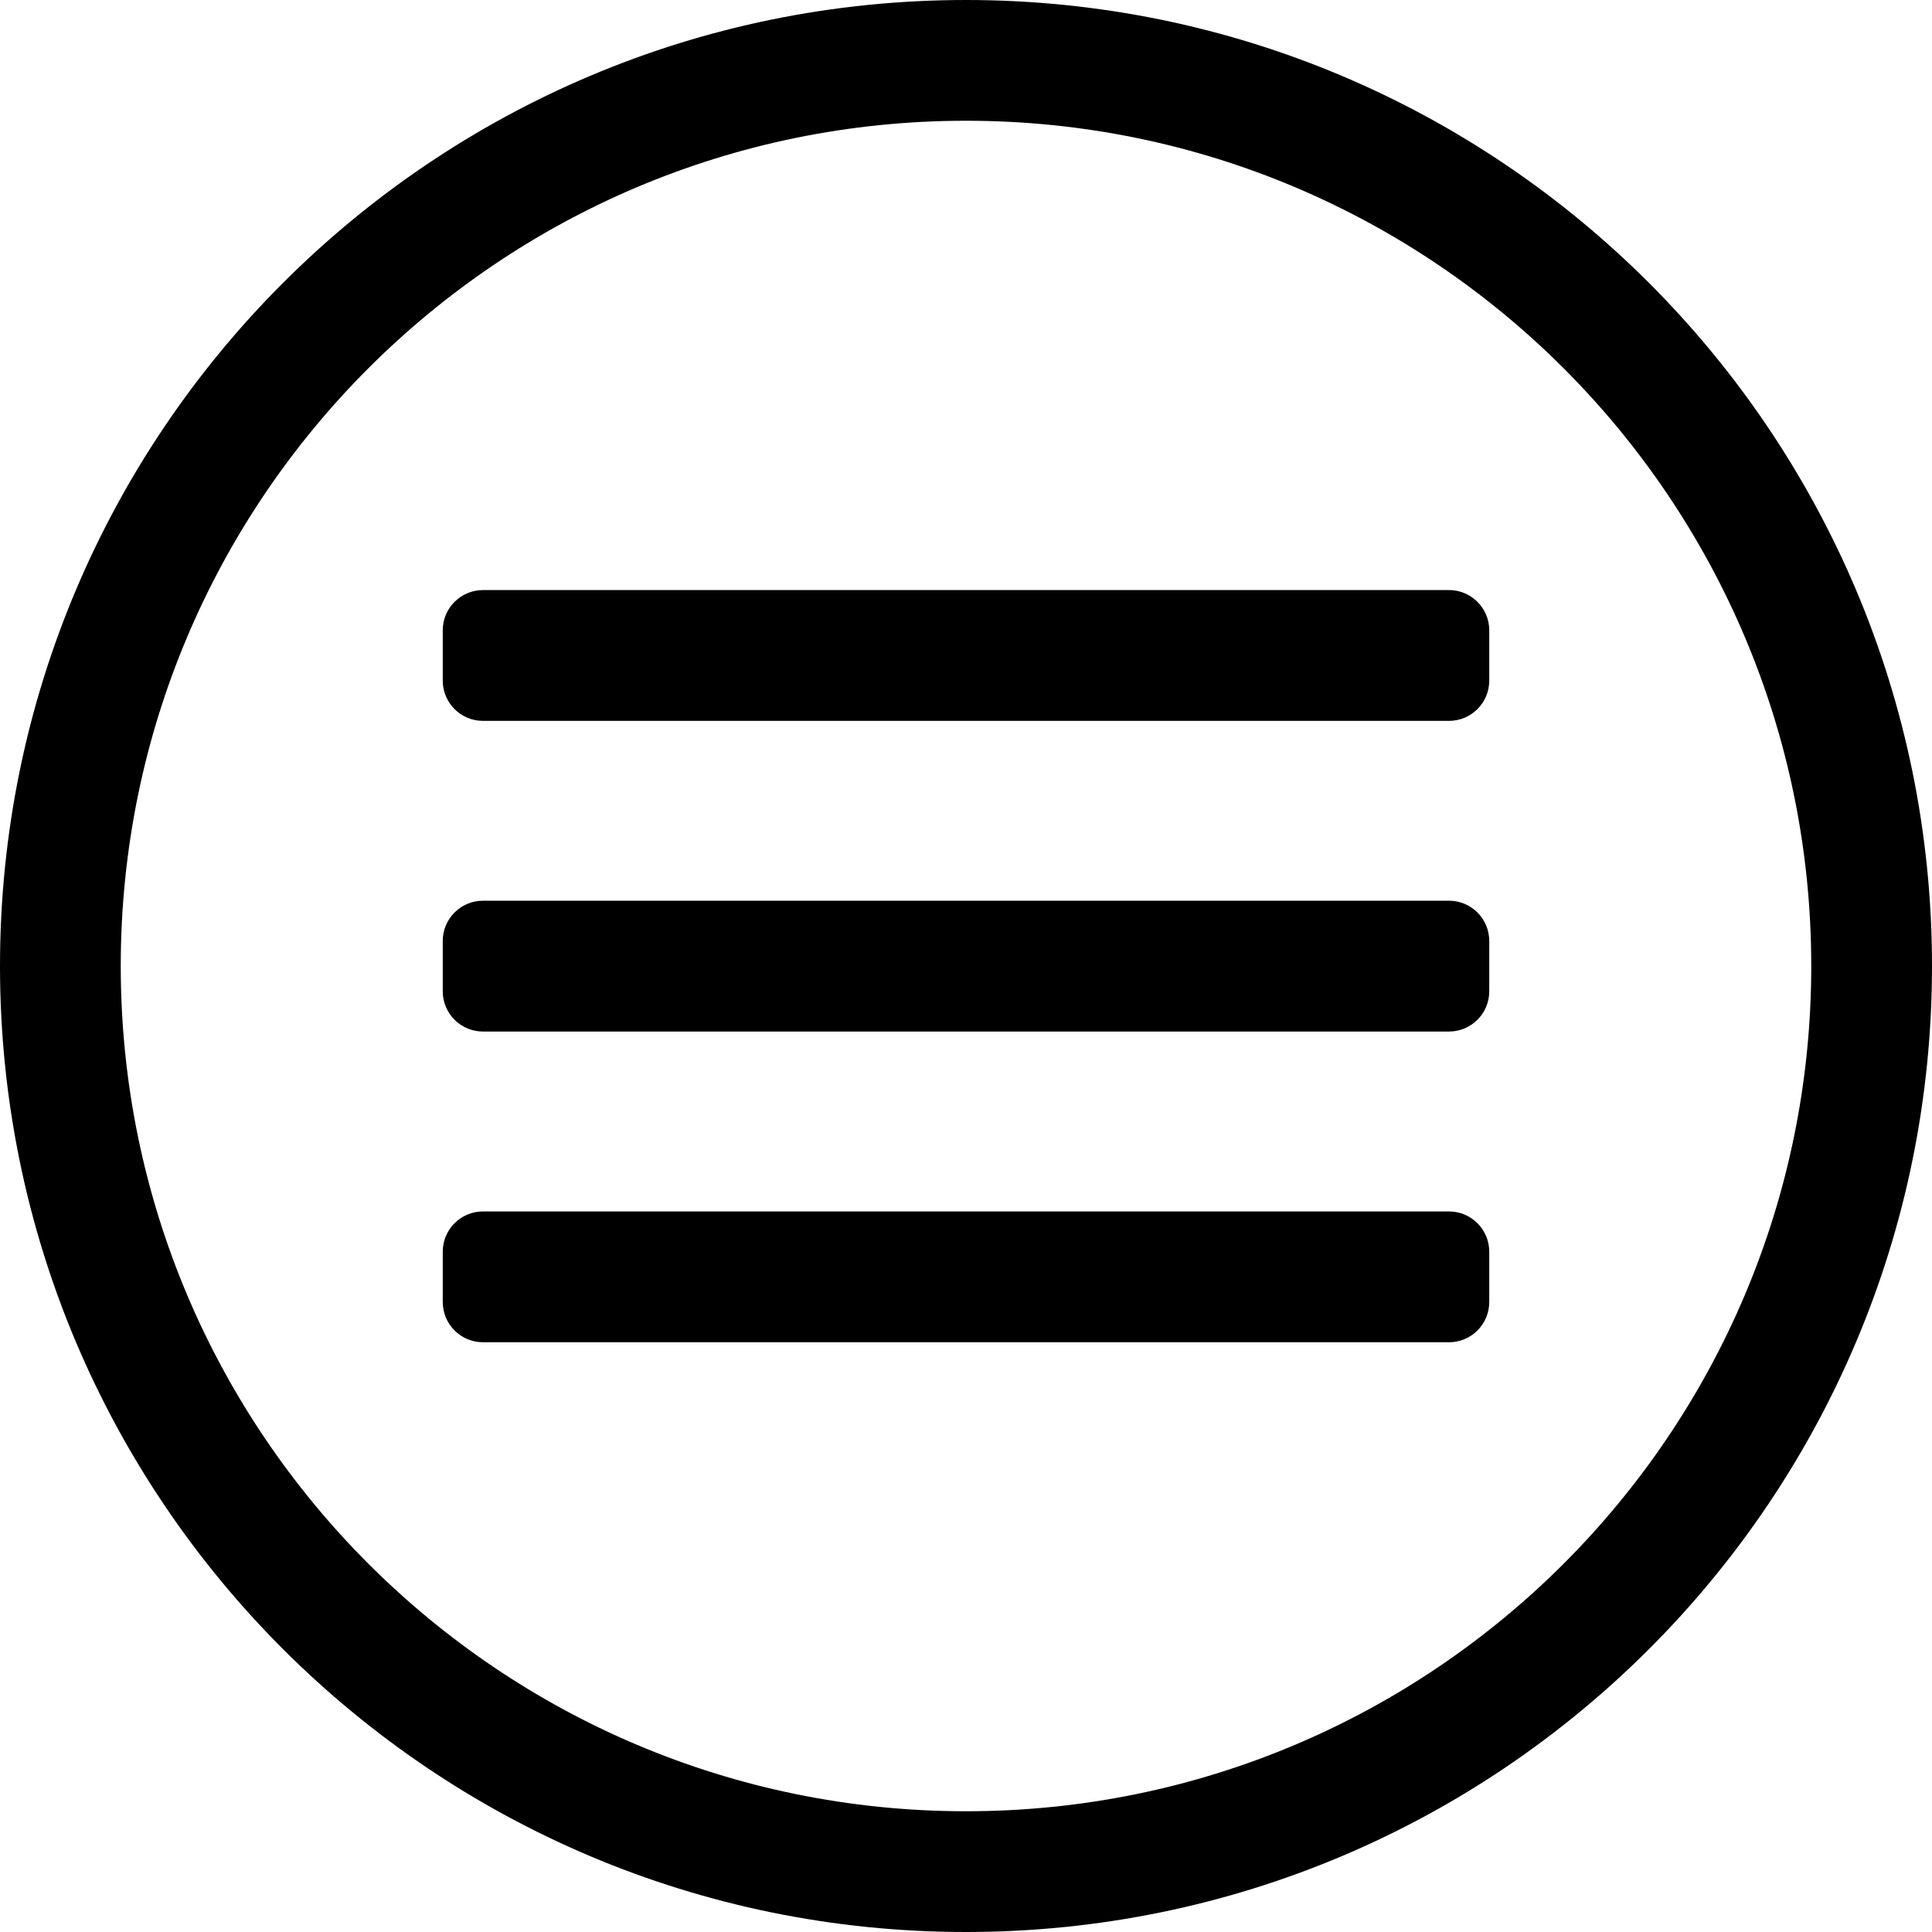 <svg width="24" height="24" viewBox="0 0 24 24" fill="none" xmlns="http://www.w3.org/2000/svg">
<path d="M12 22.5C6.201 22.5 1.5 17.799 1.5 12C1.5 6.201 6.201 1.5 12 1.5C17.799 1.5 22.5 6.201 22.5 12C22.5 17.799 17.799 22.5 12 22.5ZM0 12C0 18.627 5.373 24 12 24C18.627 24 24 18.627 24 12C24 5.373 18.627 0 12 0C5.373 0 0 5.373 0 12ZM6 7.33C5.724 7.33 5.5 7.554 5.5 7.83V8.455C5.5 8.731 5.724 8.955 6 8.955H18C18.276 8.955 18.5 8.731 18.5 8.455V7.83C18.5 7.554 18.276 7.33 18 7.33H6ZM5.5 11.689C5.5 11.413 5.724 11.189 6 11.189H18C18.276 11.189 18.5 11.413 18.5 11.689V12.314C18.5 12.591 18.276 12.814 18 12.814H6C5.724 12.814 5.5 12.591 5.5 12.314V11.689ZM5.5 15.549C5.5 15.273 5.724 15.049 6 15.049H18C18.276 15.049 18.5 15.273 18.5 15.549V16.174C18.5 16.45 18.276 16.674 18 16.674H6C5.724 16.674 5.5 16.45 5.5 16.174V15.549Z" fill="black"/>
</svg>
